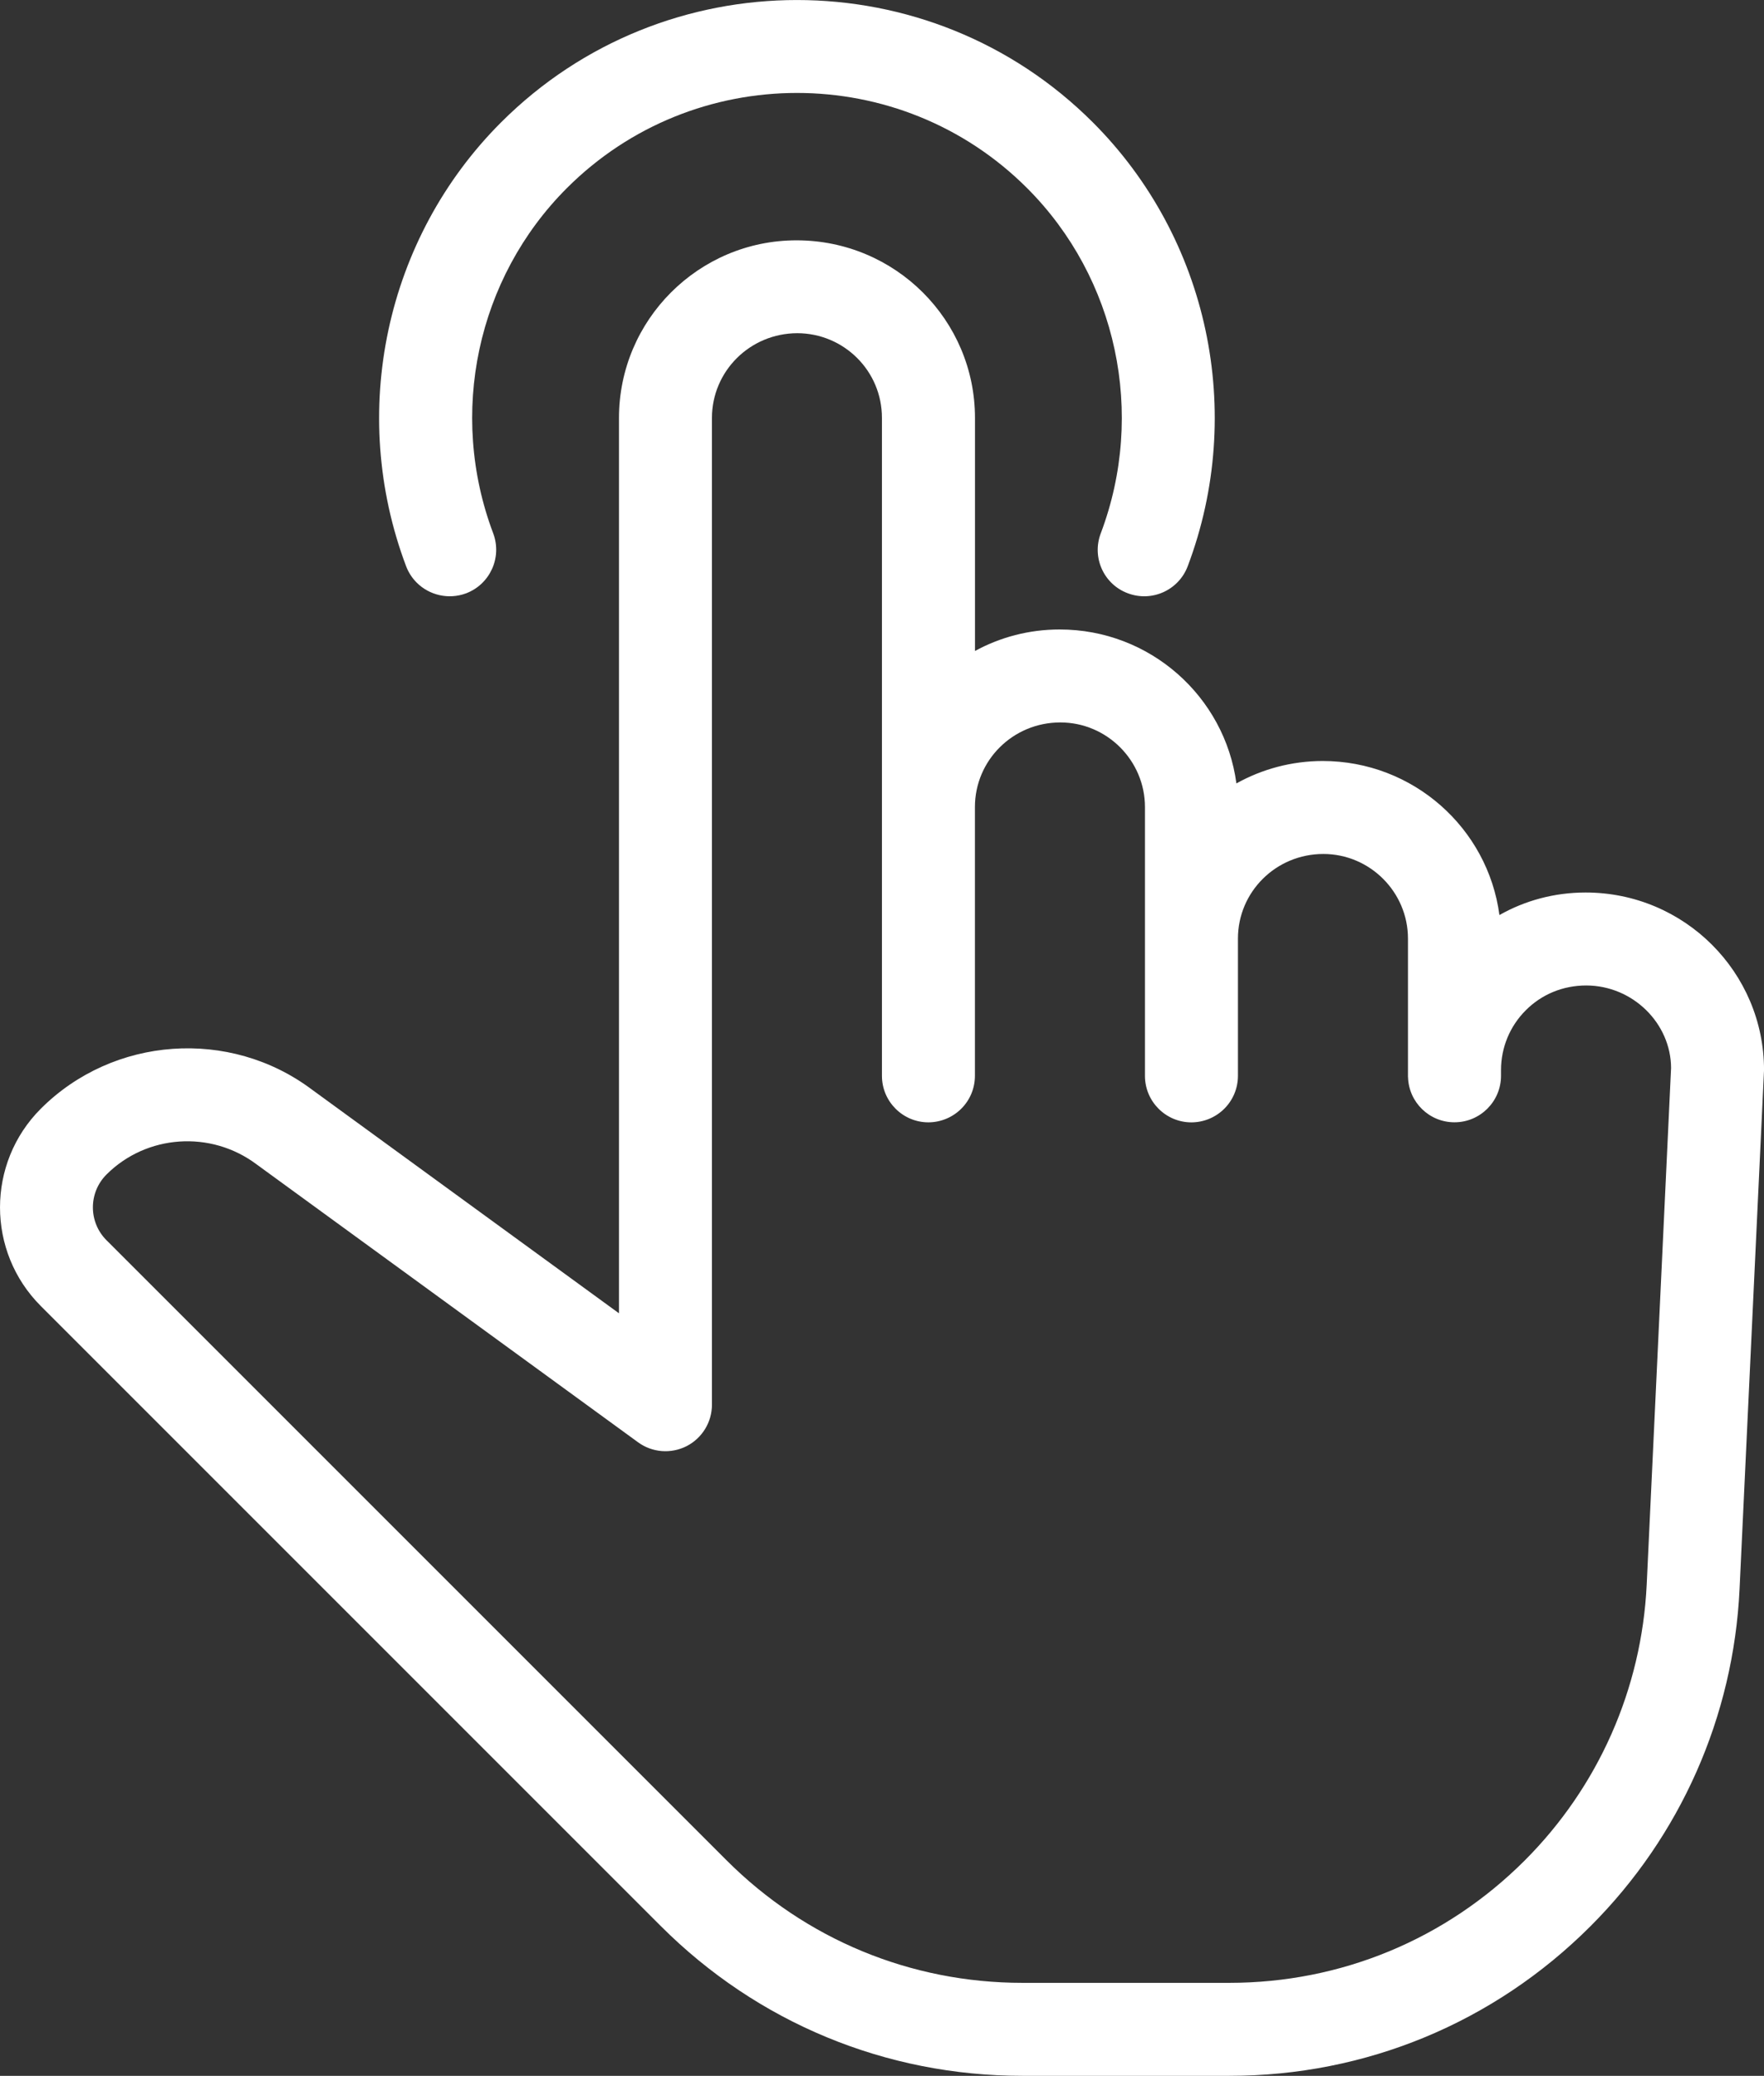 <?xml version="1.0" encoding="utf-8"?>
<!-- Generator: Adobe Illustrator 21.0.0, SVG Export Plug-In . SVG Version: 6.00 Build 0)  -->
<svg version="1.1" id="Capa_1" xmlns="http://www.w3.org/2000/svg" xmlns:xlink="http://www.w3.org/1999/xlink" x="0px" y="0px"
	 width="57.518px" height="67.682px" viewBox="0 0 57.518 67.682" enable-background="new 0 0 57.518 67.682" xml:space="preserve">
<rect x="0" y="0" width="57.518" height="67.682" fill="#333333" stroke="none"/>
<g>
	<path fill="#FFFFFF" d="M21.546,62.798L1.33,42.582c-1.773-1.773-1.773-4.659,0-6.432c2.365-2.365,6.162-2.633,8.836-0.628
		l10.017,7.298l0-29.193c0-3.195,2.599-5.793,5.791-5.791c3.22,0,5.817,2.601,5.817,5.791l0,7.598
		c0.821-0.448,1.76-0.701,2.759-0.701c2.952-0.002,5.386,2.191,5.765,5.019c0.834-0.465,1.792-0.729,2.811-0.731
		c2.954,0,5.39,2.191,5.765,5.023c0.832-0.472,1.79-0.735,2.811-0.735c3.22,0,5.817,2.601,5.817,5.791l-0.798,16.921
		c-0.197,4.151-1.923,8.055-4.861,10.992c-3.145,3.145-7.328,4.88-11.777,4.878h-6.745C28.883,67.682,24.695,65.948,21.546,62.798z
		 M27.95,11.674c-0.5-0.5-1.19-0.808-1.951-0.81c-1.546,0.002-2.785,1.241-2.785,2.764l0,32.173c0,0.57-0.322,1.093-0.828,1.351
		c-0.51,0.257-1.119,0.21-1.58-0.126L8.364,37.962c-1.492-1.119-3.587-0.971-4.891,0.332c-0.592,0.592-0.592,1.552,0,2.144
		L23.69,60.654c2.577,2.577,6.003,3.996,9.648,3.996h6.745c3.641,0,7.06-1.417,9.633-3.99c2.403-2.403,3.814-5.598,3.977-8.99
		l0.795-16.85c-0.006-1.447-1.239-2.684-2.762-2.689c-0.763,0-1.454,0.287-1.975,0.808c-0.521,0.521-0.808,1.216-0.808,1.953v0.184
		c0,0.836-0.68,1.516-1.516,1.516c-0.821,0.002-1.494-0.654-1.516-1.473l0,0c0,0,0.002-0.002,0-0.004l0,0l-0.002-0.002l0,0l0,0l0,0
		c0,0,0,0,0-0.004l0,0l0,0l0,0l0,0c0,0,0,0,0-0.004l0,0v-0.004c0,0,0.002,0.002,0-0.004l0-4.494c0-1.518-1.241-2.759-2.759-2.759
		c-1.548,0-2.785,1.237-2.785,2.759v4.472c0,0.42-0.169,0.8-0.444,1.074c-0.274,0.274-0.654,0.444-1.072,0.446
		c-0.836,0-1.516-0.68-1.516-1.516l0-8.765c0-1.518-1.241-2.759-2.759-2.759c-1.548,0-2.785,1.237-2.785,2.759v8.76
		c0,0.42-0.169,0.8-0.444,1.074c-0.274,0.274-0.654,0.444-1.072,0.446c-0.836,0-1.516-0.68-1.516-1.516V13.627
		C28.758,12.864,28.45,12.173,27.95,11.674z"/>
	<path fill="#FFFFFF" d="M13.589,18.998c-0.148-0.148-0.268-0.328-0.347-0.536c-1.891-5.017-0.678-10.699,3.096-14.472
		c5.319-5.319,13.977-5.319,19.296,0c3.773,3.773,4.987,9.455,3.094,14.47c-0.296,0.785-1.171,1.179-1.955,0.883
		c-0.785-0.292-1.179-1.171-0.881-1.953c1.473-3.904,0.532-8.323-2.401-11.256c-4.138-4.138-10.87-4.138-15.008,0
		c-2.933,2.933-3.874,7.352-2.401,11.256c0.294,0.783-0.101,1.657-0.883,1.955C14.623,19.559,13.997,19.405,13.589,18.998z"/>
</g>
</svg>
